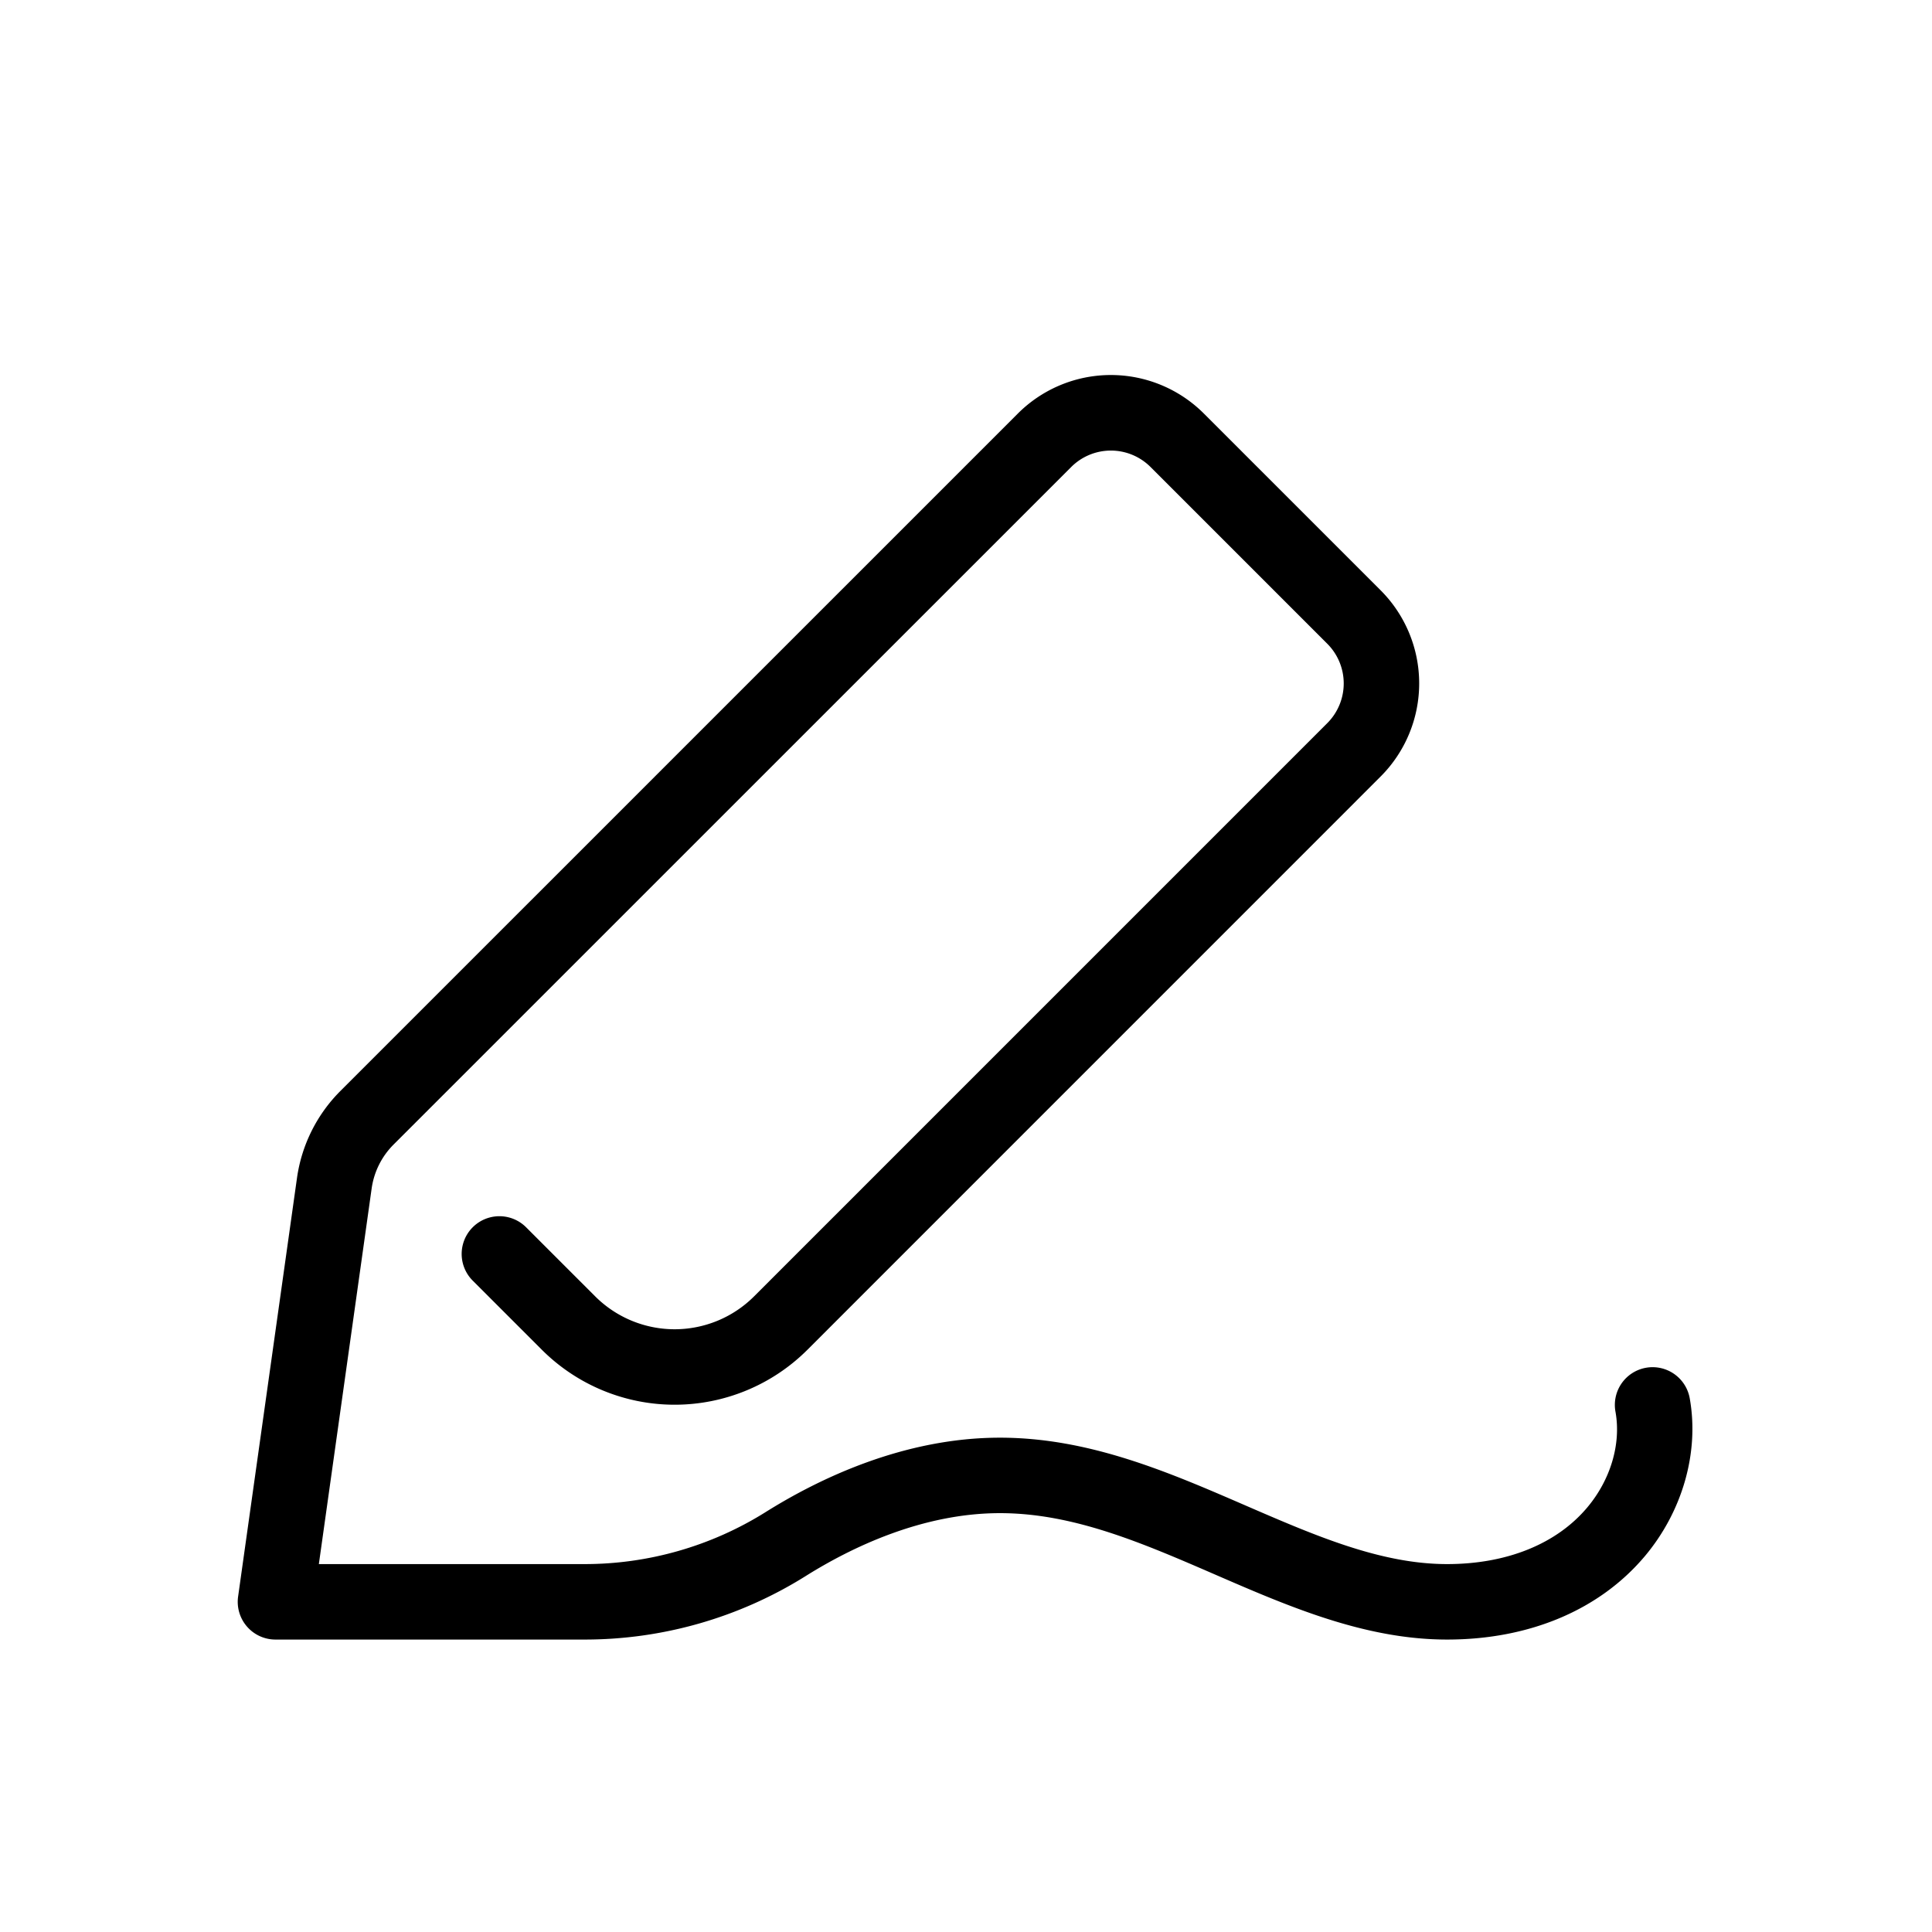 <?xml version="1.0" standalone="no"?><!DOCTYPE svg PUBLIC "-//W3C//DTD SVG 1.1//EN" "http://www.w3.org/Graphics/SVG/1.1/DTD/svg11.dtd"><svg t="1616078080034" class="icon" viewBox="0 0 1024 1024" version="1.1" xmlns="http://www.w3.org/2000/svg" p-id="10683" xmlns:xlink="http://www.w3.org/1999/xlink" width="512" height="512"><defs><style type="text/css"></style></defs><path d="M767 869c-43.54 0-83.85-17.48-122.83-34.39C605.51 817.84 569 802 530 802c-41.2 0-78.8 18.17-103.08 33.41A220.6 220.6 0 0 1 309.42 869H146a20 20 0 0 1-19.8-22.79l31.23-222a81.31 81.31 0 0 1 22.86-45.84l359.19-359.18a69.72 69.72 0 0 1 98.6 0l93.73 93.73a69.81 69.81 0 0 1 0 98.6L428 715.36a99.6 99.6 0 0 1-140.85 0l-36.6-36.6a20 20 0 0 1 28.29-28.28l36.59 36.59a59.58 59.58 0 0 0 84.28 0l303.82-303.83a29.77 29.77 0 0 0 0-42l-93.74-93.74a29.73 29.73 0 0 0-42 0L208.58 606.66A41 41 0 0 0 197 629.79L169 829h140.42a180.68 180.68 0 0 0 96.23-27.47C434.39 783.5 479.28 762 530 762c47.29 0 89.39 18.26 130.09 35.91C697 813.9 731.76 829 767 829c31.62 0 58-10.66 74.27-30 12.36-14.69 18-33.6 15-50.56a20 20 0 1 1 39.4-6.86c4.95 28.46-4 59.55-23.82 83.17C847.87 853.28 810.63 869 767 869z" p-id="10684"></path></svg>